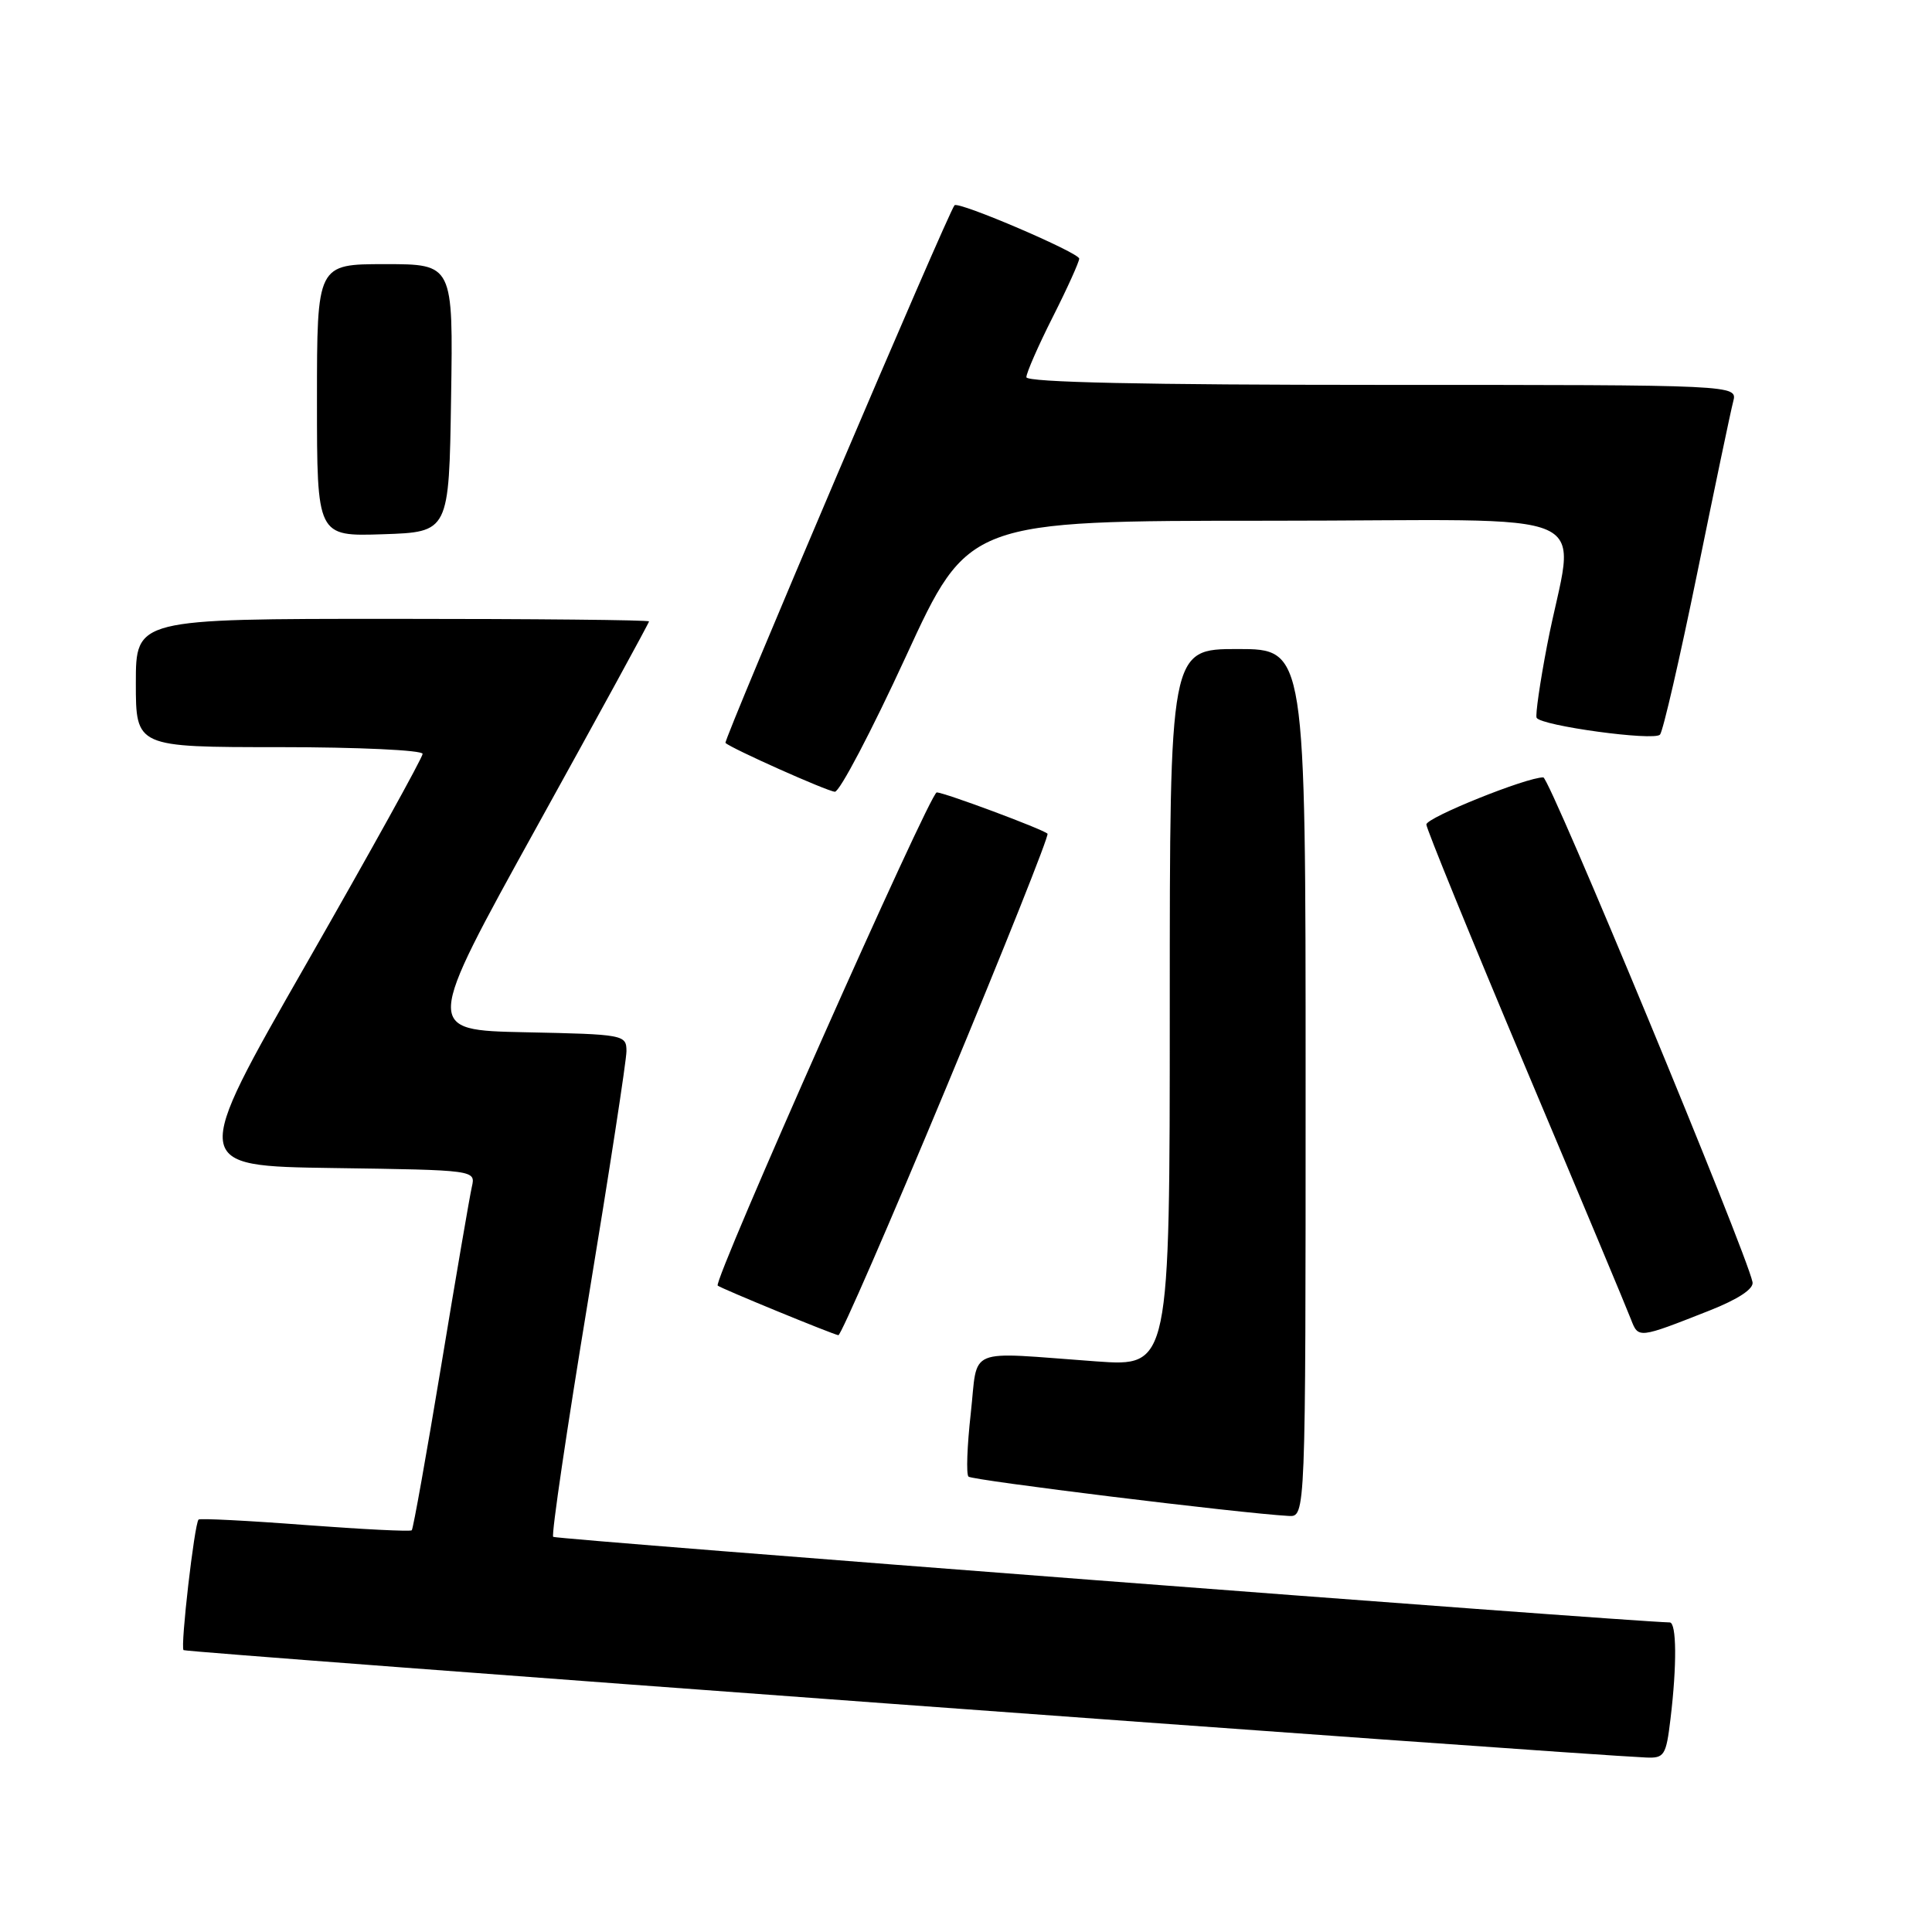 <?xml version="1.0" encoding="UTF-8" standalone="no"?>
<!DOCTYPE svg PUBLIC "-//W3C//DTD SVG 1.1//EN" "http://www.w3.org/Graphics/SVG/1.1/DTD/svg11.dtd" >
<svg xmlns="http://www.w3.org/2000/svg" xmlns:xlink="http://www.w3.org/1999/xlink" version="1.1" viewBox="0 0 256 256">
 <g >
 <path fill="currentColor"
d=" M 221.35 227.75 C 222.21 220.64 222.16 215.00 221.25 214.98 C 215.10 214.82 73.64 203.98 73.30 203.64 C 73.04 203.37 75.12 189.29 77.92 172.33 C 80.72 155.37 83.01 140.50 83.01 139.28 C 83.00 137.11 82.69 137.05 69.61 136.78 C 56.23 136.50 56.23 136.50 71.11 109.59 C 79.30 94.79 86.00 82.53 86.00 82.34 C 86.00 82.15 70.70 82.00 52.00 82.00 C 18.00 82.00 18.00 82.00 18.00 90.50 C 18.00 99.00 18.00 99.00 37.00 99.00 C 47.46 99.00 56.00 99.40 56.00 99.89 C 56.00 100.38 49.08 112.87 40.63 127.64 C 25.26 154.50 25.26 154.50 44.14 154.77 C 63.03 155.04 63.03 155.04 62.52 157.27 C 62.24 158.50 60.41 169.16 58.46 180.97 C 56.50 192.77 54.75 202.59 54.56 202.77 C 54.38 202.96 48.02 202.64 40.43 202.07 C 32.85 201.49 26.49 201.17 26.31 201.35 C 25.76 201.91 23.88 218.21 24.32 218.65 C 24.64 218.97 207.47 232.40 218.11 232.88 C 220.53 232.99 220.77 232.62 221.35 227.75 Z  M 173.00 143.50 C 173.00 86.00 173.00 86.00 164.00 86.00 C 155.00 86.00 155.00 86.00 155.00 133.55 C 155.00 181.09 155.00 181.09 145.25 180.39 C 127.70 179.12 129.63 178.32 128.63 187.29 C 128.15 191.58 128.01 195.34 128.33 195.66 C 128.82 196.15 164.29 200.51 170.75 200.87 C 173.00 201.00 173.00 201.00 173.00 143.50 Z  M 125.45 143.94 C 133.02 125.76 139.03 110.70 138.80 110.47 C 138.21 109.88 125.12 105.00 124.12 105.00 C 123.22 105.00 94.43 169.82 95.10 170.35 C 95.63 170.77 110.34 176.81 111.09 176.92 C 111.42 176.96 117.88 162.12 125.45 143.94 Z  M 226.53 173.65 C 230.32 172.15 232.40 170.78 232.22 169.89 C 231.40 165.88 205.35 103.03 204.50 103.01 C 202.32 102.97 189.00 108.33 189.00 109.25 C 189.00 109.79 194.90 124.25 202.11 141.37 C 209.33 158.49 215.63 173.54 216.11 174.82 C 217.10 177.38 217.07 177.38 226.53 173.65 Z  M 120.03 87.00 C 128.31 69.00 128.31 69.00 168.20 69.00 C 213.62 69.00 208.60 66.75 205.00 85.50 C 204.05 90.45 203.43 94.77 203.61 95.11 C 204.19 96.17 219.19 98.22 219.96 97.34 C 220.36 96.88 222.58 87.25 224.89 75.95 C 227.20 64.64 229.34 54.40 229.66 53.20 C 230.23 51.00 230.23 51.00 183.12 51.00 C 151.61 51.00 136.00 50.66 136.00 49.98 C 136.00 49.41 137.57 45.82 139.50 42.00 C 141.43 38.18 143.00 34.70 143.00 34.27 C 143.00 33.49 127.02 26.64 126.48 27.20 C 125.68 28.02 95.81 98.14 96.13 98.44 C 96.92 99.19 109.56 104.83 110.62 104.91 C 111.24 104.96 115.47 96.90 120.03 87.00 Z  M 59.77 52.75 C 60.05 35.00 60.05 35.00 51.02 35.00 C 42.00 35.00 42.00 35.00 42.00 53.04 C 42.00 71.08 42.00 71.08 50.75 70.79 C 59.50 70.50 59.50 70.50 59.77 52.75 Z "/>
</g>
</svg>